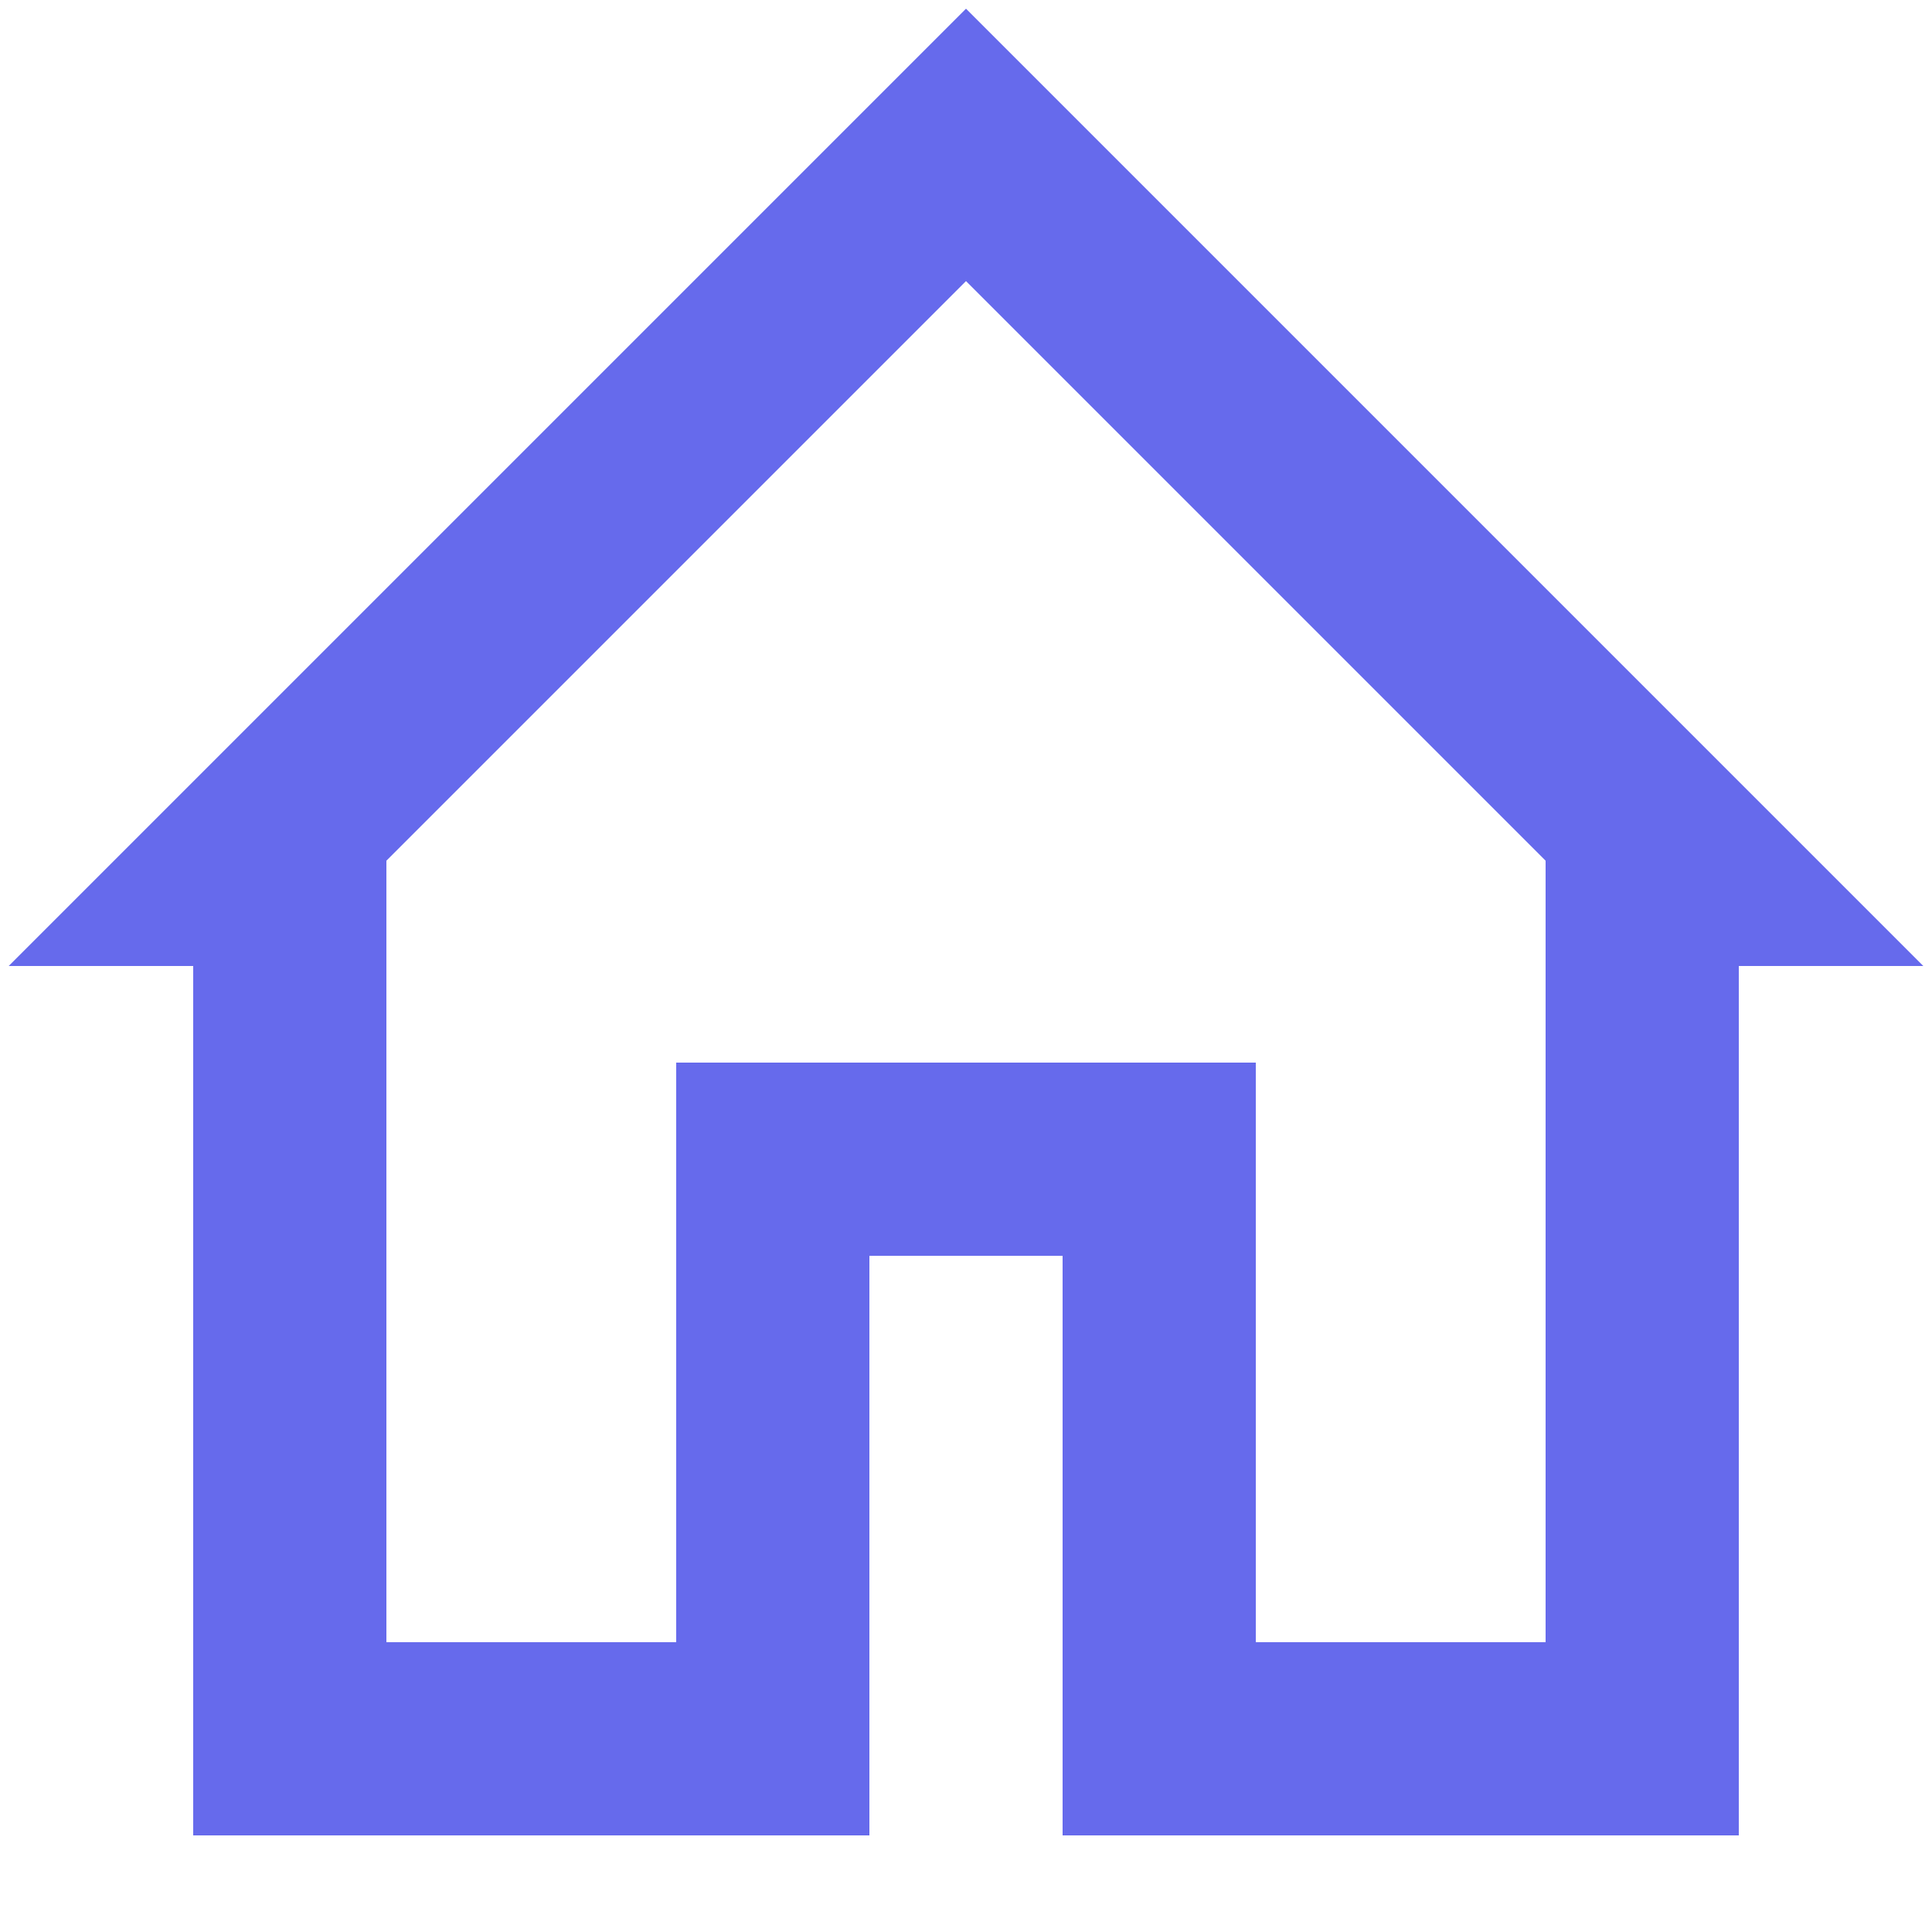 <svg width="24" height="24" viewBox="0 0 24 24" fill="none" xmlns="http://www.w3.org/2000/svg">
<path fill-rule="evenodd" clip-rule="evenodd" d="M8.4 20.4V13.2H10.8H13.2H15.6V20.4H19.2V10.692L12 3.492L4.8 10.692V20.4H8.4ZM12 0.108L23.892 12H21.6V22.8H13.2V15.6H10.8V22.8H2.4V12H0.108L12 0.108Z" fill="#666AEC"/>
<mask id="mask0_0_847" style="mask-type:alpha" maskUnits="userSpaceOnUse" x="0" y="0" width="24" height="23">
<path fill-rule="evenodd" clip-rule="evenodd" d="M8.4 20.4V13.2H10.8H13.2H15.6V20.4H19.2V10.692L12 3.492L4.8 10.692V20.4H8.4ZM12 0.108L23.892 12H21.6V22.8H13.2V15.6H10.8V22.8H2.4V12H0.108L12 0.108Z" fill="white"/>
</mask>
<g mask="url(#mask0_0_847)">
</g>
</svg>
